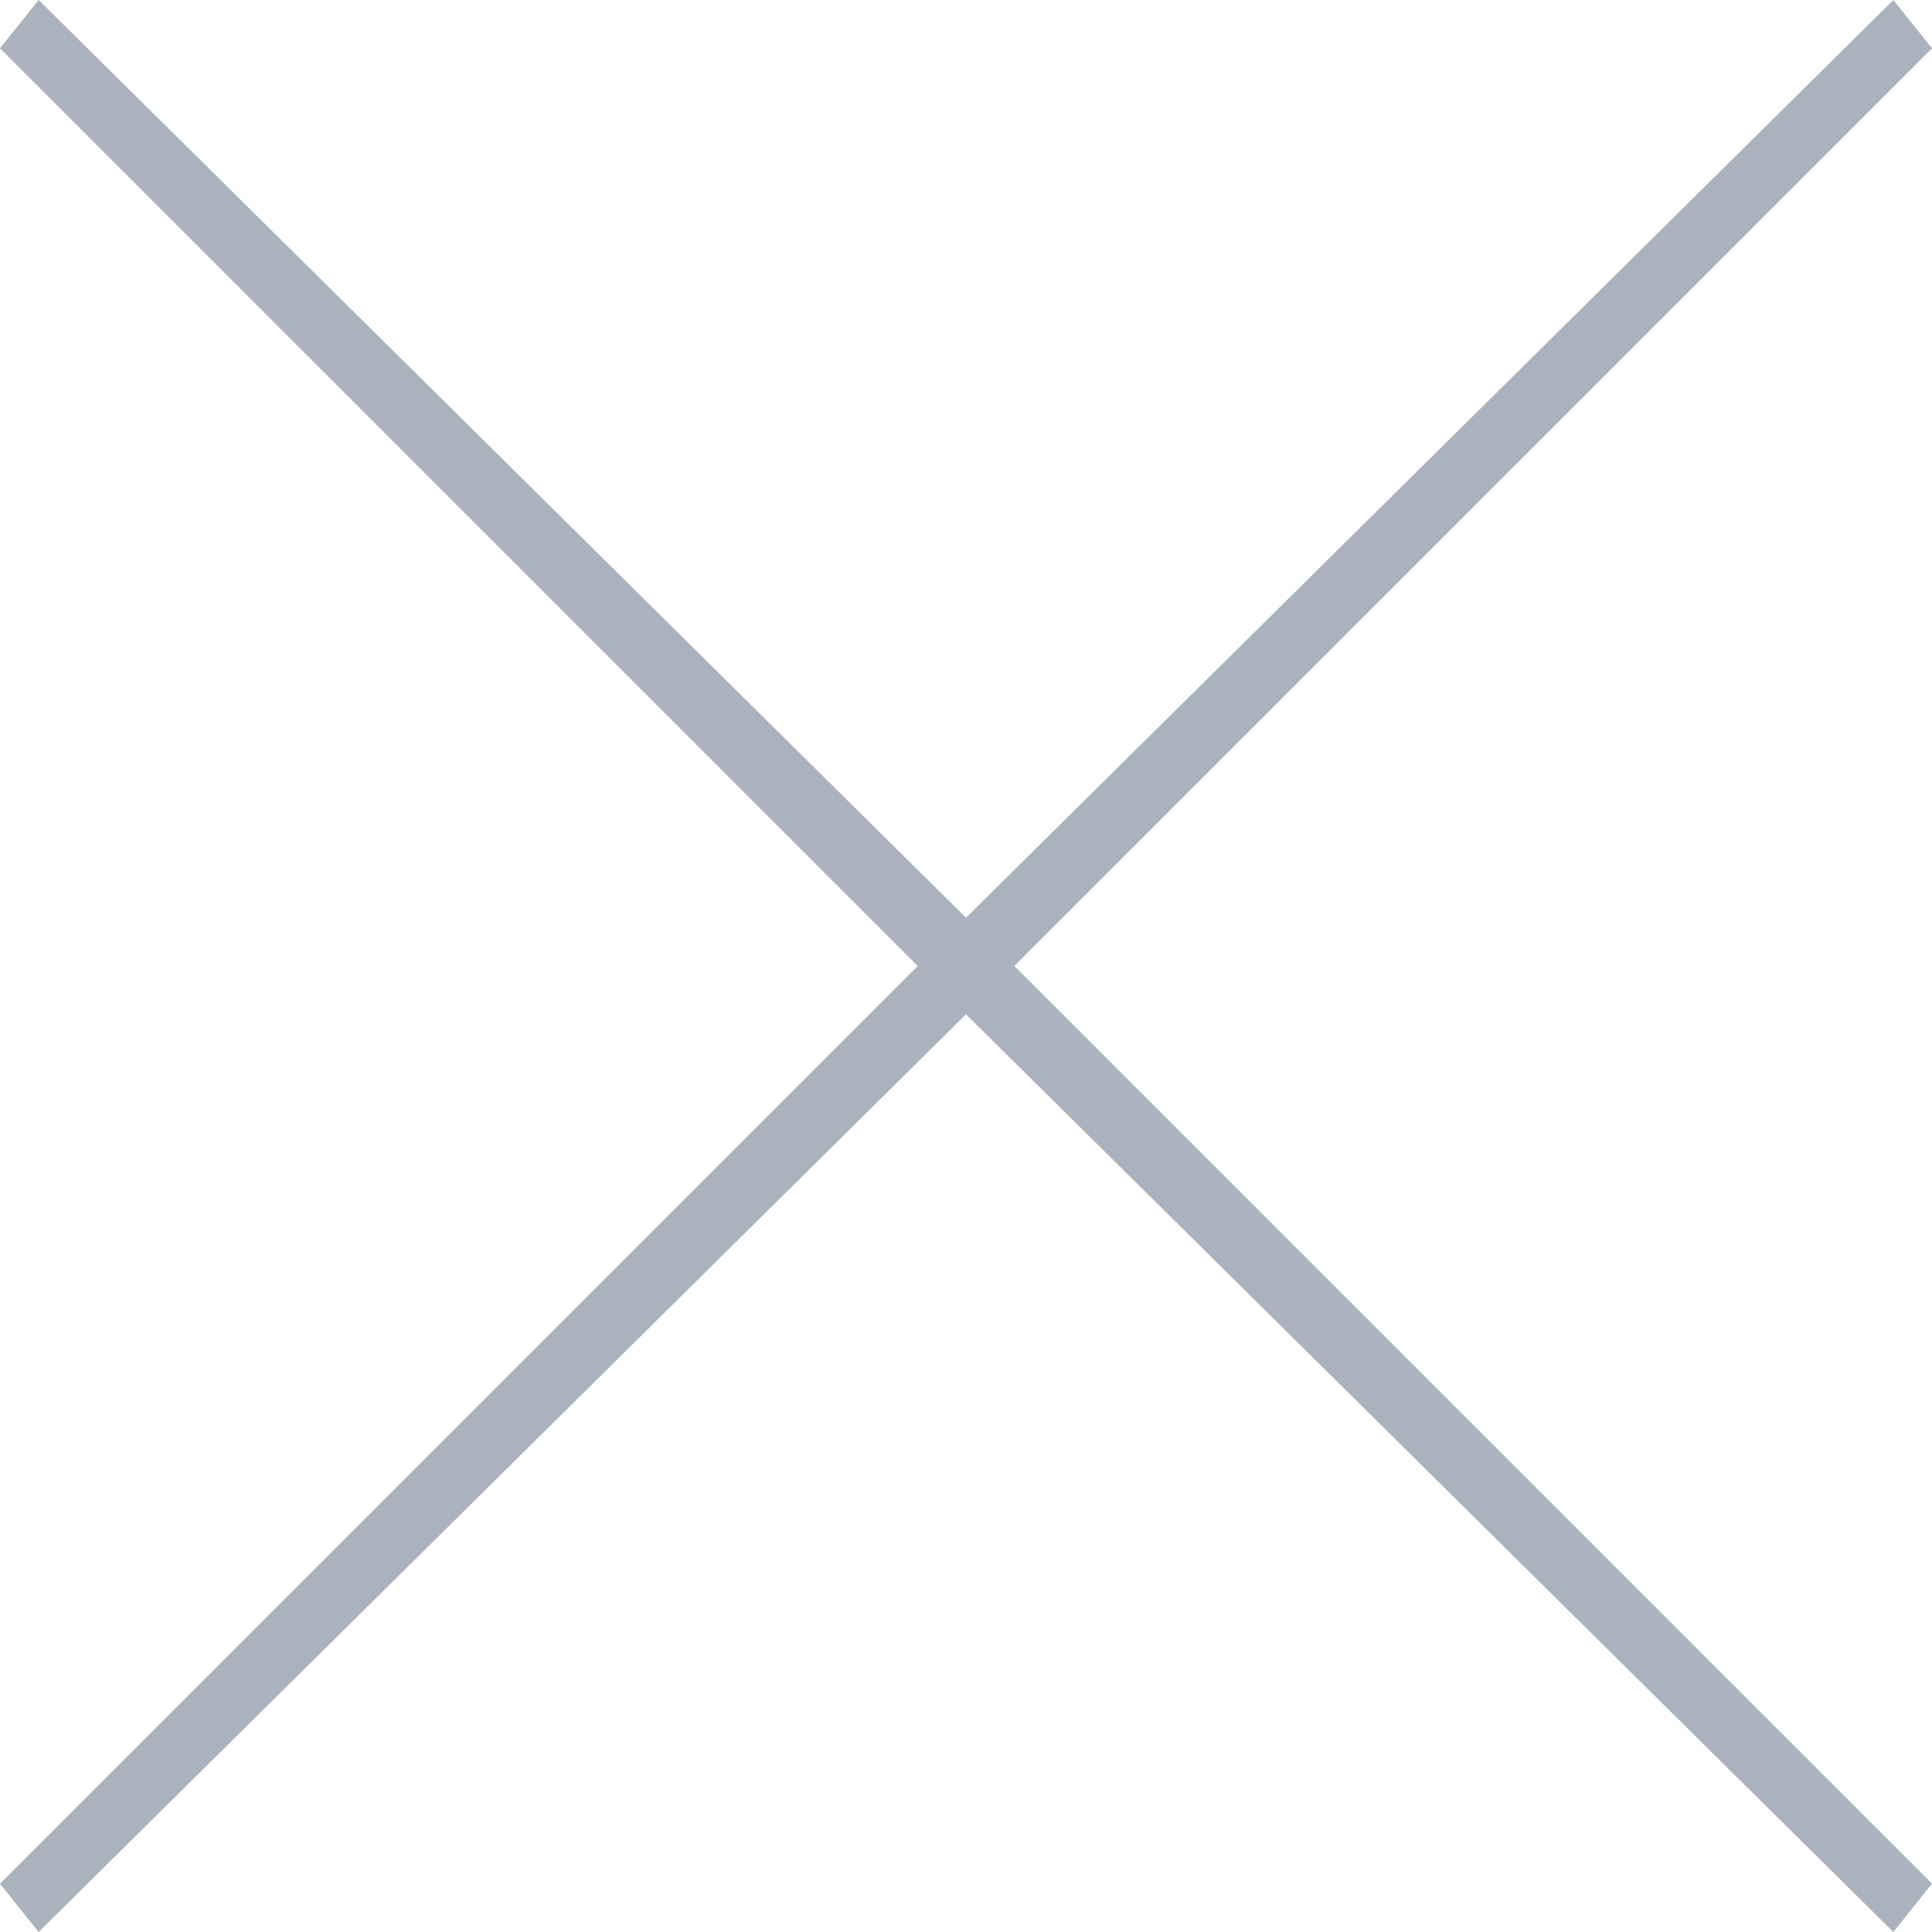 <?xml version="1.0" encoding="utf-8"?>
<!-- Generator: Adobe Illustrator 19.2.1, SVG Export Plug-In . SVG Version: 6.00 Build 0)  -->
<svg version="1.1" id="Layer_1" xmlns="http://www.w3.org/2000/svg" xmlns:xlink="http://www.w3.org/1999/xlink" x="0px" y="0px"
	 viewBox="0 0 20 20" style="enable-background:new 0 0 20 20;" xml:space="preserve">
<style type="text/css">
	.st0{fill:#AAB2BD;}
</style>
<g>
	<g>
		<polygon class="st0" points="20,0.5 19.6,0 10,9.5 0.4,0 0,0.5 9.5,10 0,19.5 0.4,20 10,10.5 19.6,20 20,19.5 10.5,10 		"/>
	</g>
</g>
</svg>
